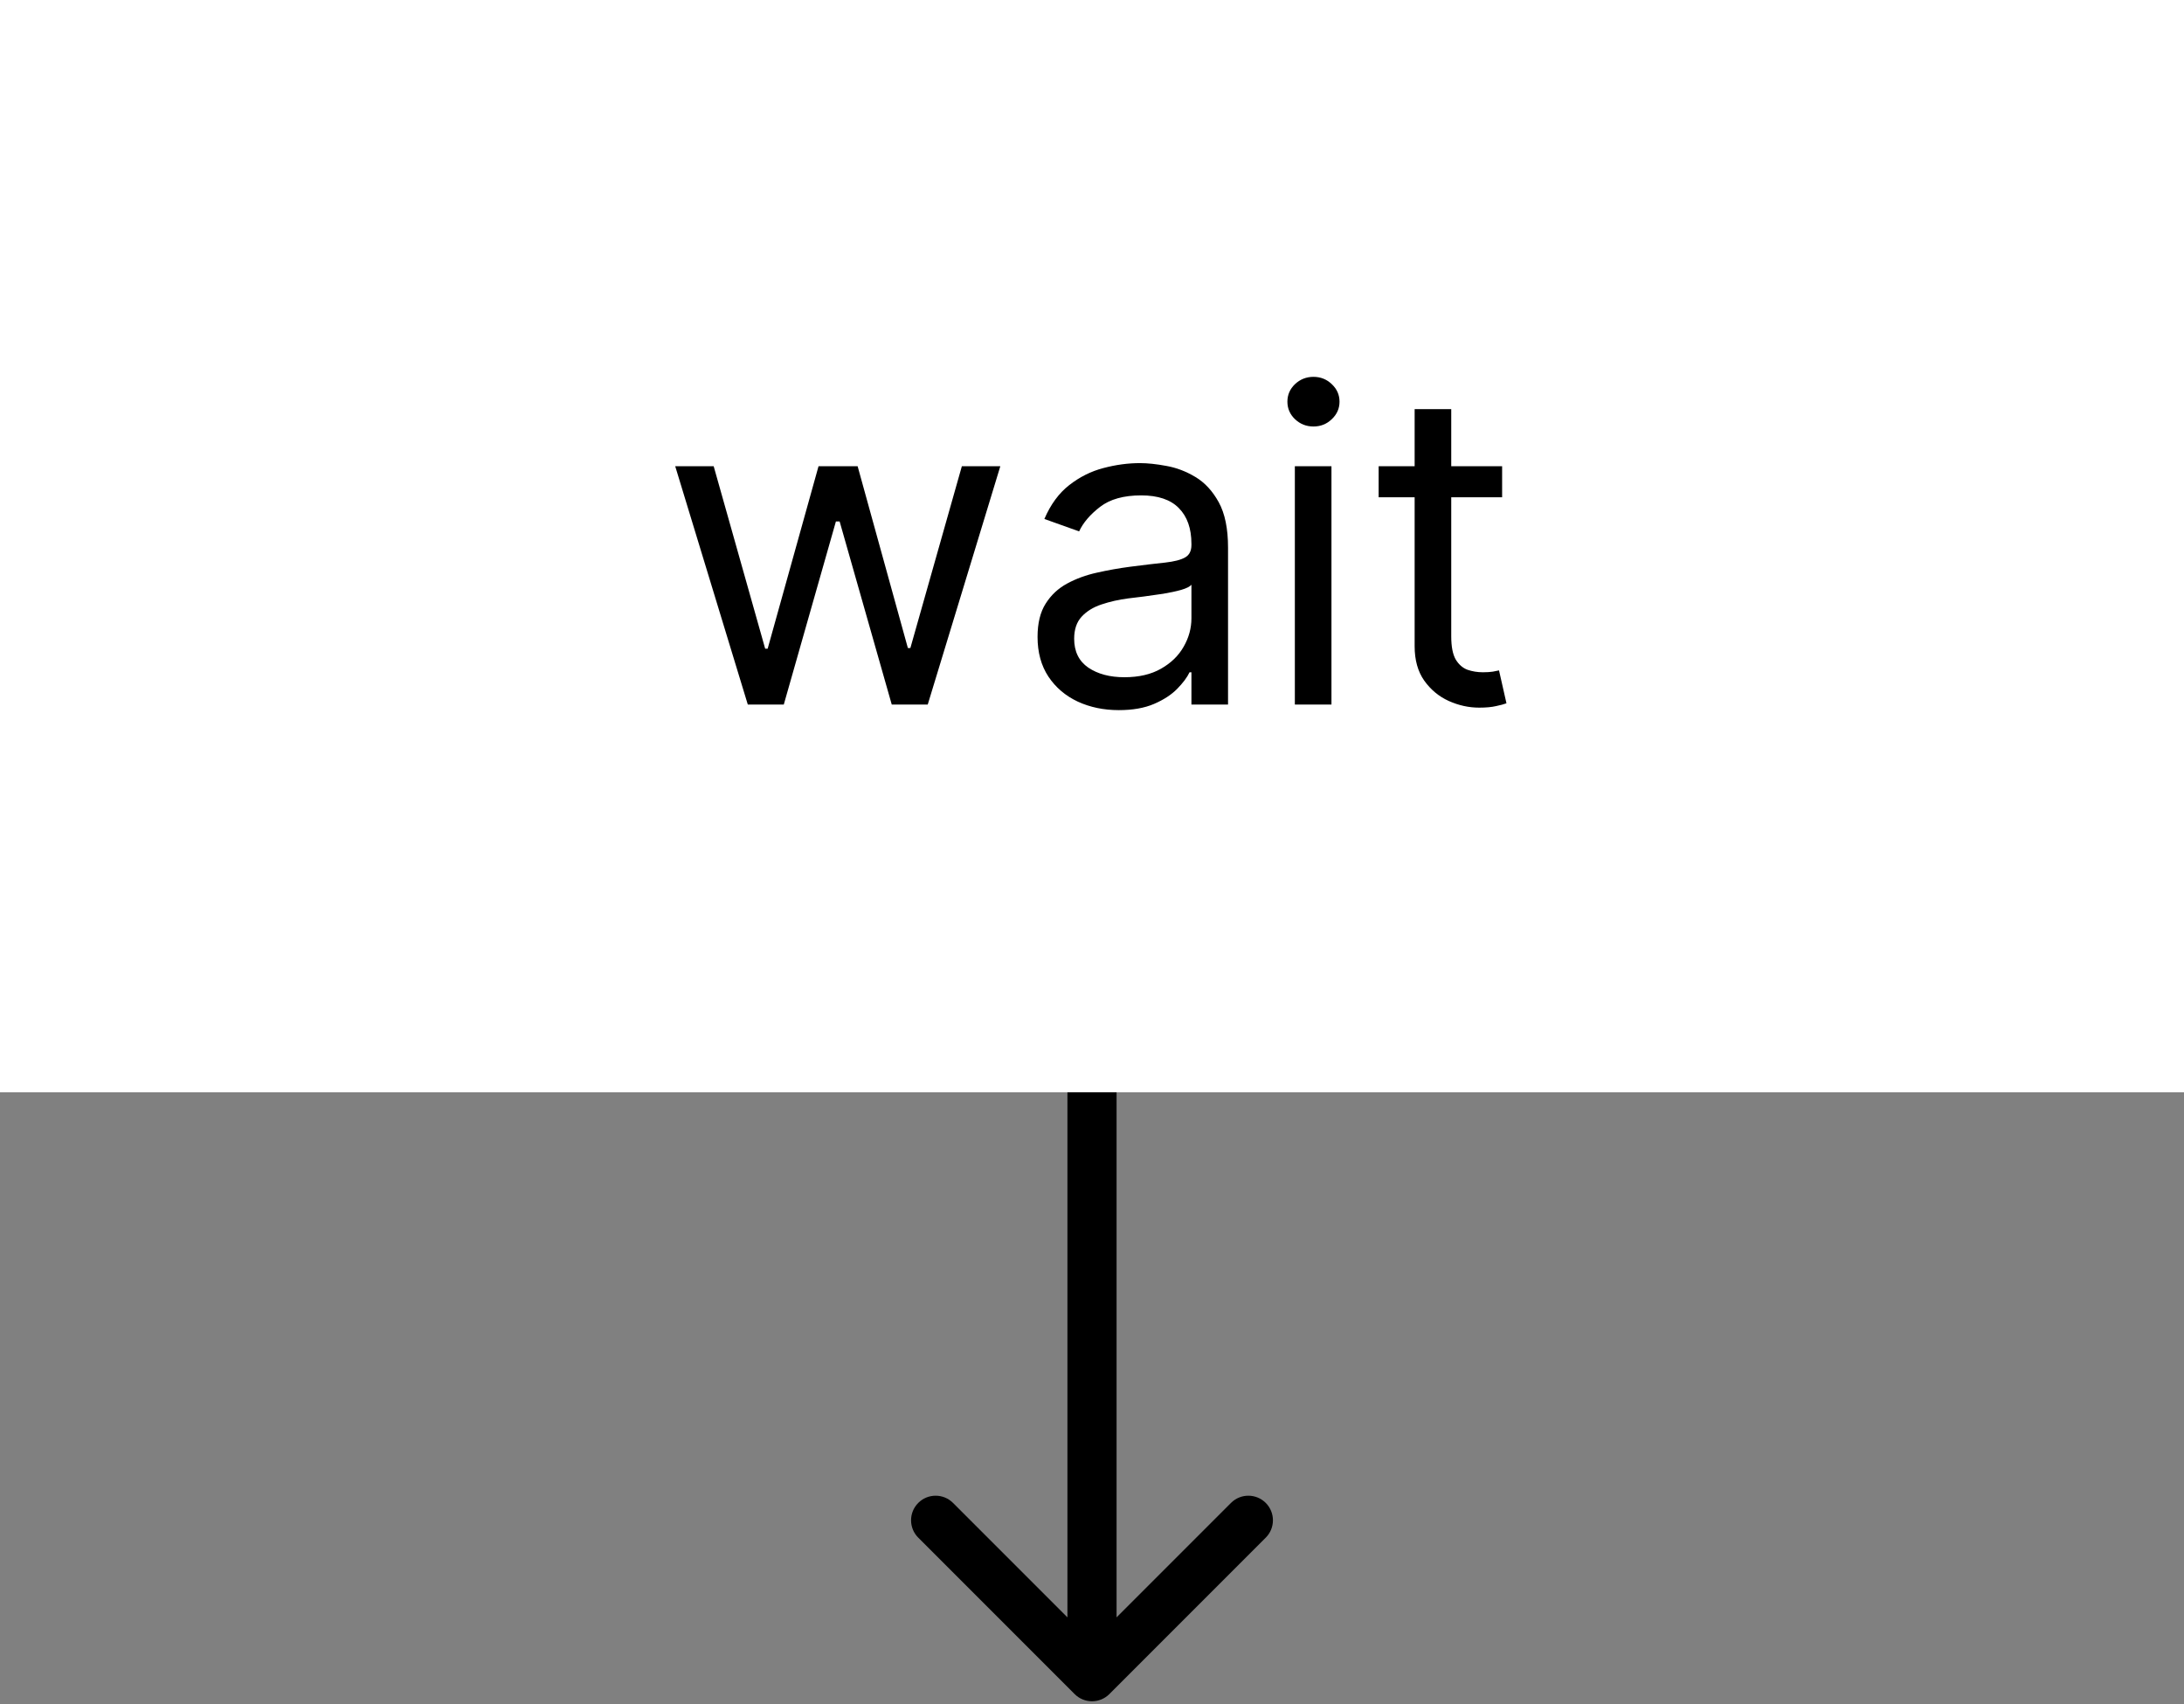 <svg width="400" height="312" viewBox="0 0 400 312" fill="none" xmlns="http://www.w3.org/2000/svg">
<rect x="0" y="0" width="400" height="312" fill="#808080" stroke="none"/>
<rect width="400" height="200" fill="white"/>
<path d="M196.818 310.182C198.575 311.939 201.425 311.939 203.182 310.182L231.82 281.544C233.577 279.787 233.577 276.938 231.82 275.18C230.062 273.423 227.213 273.423 225.456 275.18L200 300.636L174.544 275.18C172.787 273.423 169.938 273.423 168.18 275.18C166.423 276.938 166.423 279.787 168.18 281.544L196.818 310.182ZM195.5 200L195.5 307L204.5 307L204.5 200L195.5 200Z" fill="black"/>
<path d="M136.96 129L123.665 85.364H130.71L140.142 118.773H140.597L149.915 85.364H157.074L166.278 118.659H166.733L176.165 85.364H183.21L169.915 129H163.324L153.778 95.477H153.097L143.551 129H136.96ZM204.915 130.023C202.15 130.023 199.64 129.502 197.386 128.46C195.133 127.4 193.343 125.875 192.017 123.886C190.691 121.879 190.028 119.455 190.028 116.614C190.028 114.114 190.521 112.087 191.506 110.534C192.491 108.962 193.807 107.731 195.455 106.841C197.102 105.951 198.92 105.288 200.909 104.852C202.917 104.398 204.934 104.038 206.96 103.773C209.612 103.432 211.761 103.176 213.409 103.006C215.076 102.816 216.288 102.504 217.045 102.068C217.822 101.633 218.21 100.875 218.21 99.796V99.568C218.21 96.765 217.443 94.587 215.909 93.034C214.394 91.481 212.093 90.704 209.006 90.704C205.805 90.704 203.295 91.405 201.477 92.807C199.659 94.208 198.381 95.704 197.642 97.296L191.278 95.023C192.415 92.371 193.93 90.307 195.824 88.829C197.737 87.333 199.82 86.292 202.074 85.704C204.347 85.099 206.581 84.796 208.778 84.796C210.18 84.796 211.79 84.966 213.608 85.307C215.445 85.629 217.216 86.301 218.92 87.324C220.644 88.347 222.074 89.89 223.21 91.954C224.347 94.019 224.915 96.784 224.915 100.25V129H218.21V123.091H217.869C217.415 124.038 216.657 125.051 215.597 126.131C214.536 127.21 213.125 128.129 211.364 128.886C209.602 129.644 207.453 130.023 204.915 130.023ZM205.938 124C208.589 124 210.824 123.479 212.642 122.438C214.479 121.396 215.862 120.051 216.79 118.403C217.737 116.756 218.21 115.023 218.21 113.205V107.068C217.926 107.409 217.301 107.722 216.335 108.006C215.388 108.271 214.29 108.508 213.04 108.716C211.809 108.905 210.606 109.076 209.432 109.227C208.277 109.36 207.339 109.473 206.619 109.568C204.877 109.795 203.248 110.165 201.733 110.676C200.237 111.169 199.025 111.917 198.097 112.92C197.188 113.905 196.733 115.25 196.733 116.955C196.733 119.284 197.595 121.045 199.318 122.239C201.061 123.413 203.267 124 205.938 124ZM237.152 129V85.364H243.857V129H237.152ZM240.561 78.091C239.254 78.091 238.127 77.646 237.18 76.756C236.252 75.865 235.788 74.796 235.788 73.546C235.788 72.296 236.252 71.225 237.18 70.335C238.127 69.445 239.254 69 240.561 69C241.868 69 242.985 69.445 243.913 70.335C244.86 71.225 245.334 72.296 245.334 73.546C245.334 74.796 244.86 75.865 243.913 76.756C242.985 77.646 241.868 78.091 240.561 78.091ZM275.114 85.364V91.046H252.5V85.364H275.114ZM259.091 74.909H265.795V116.5C265.795 118.394 266.07 119.814 266.619 120.761C267.188 121.689 267.907 122.314 268.778 122.636C269.669 122.939 270.606 123.091 271.591 123.091C272.33 123.091 272.936 123.053 273.409 122.977C273.883 122.883 274.261 122.807 274.545 122.75L275.909 128.773C275.455 128.943 274.82 129.114 274.006 129.284C273.191 129.473 272.159 129.568 270.909 129.568C269.015 129.568 267.159 129.161 265.341 128.347C263.542 127.532 262.045 126.292 260.852 124.625C259.678 122.958 259.091 120.856 259.091 118.318V74.909Z" fill="black"/>
</svg>
